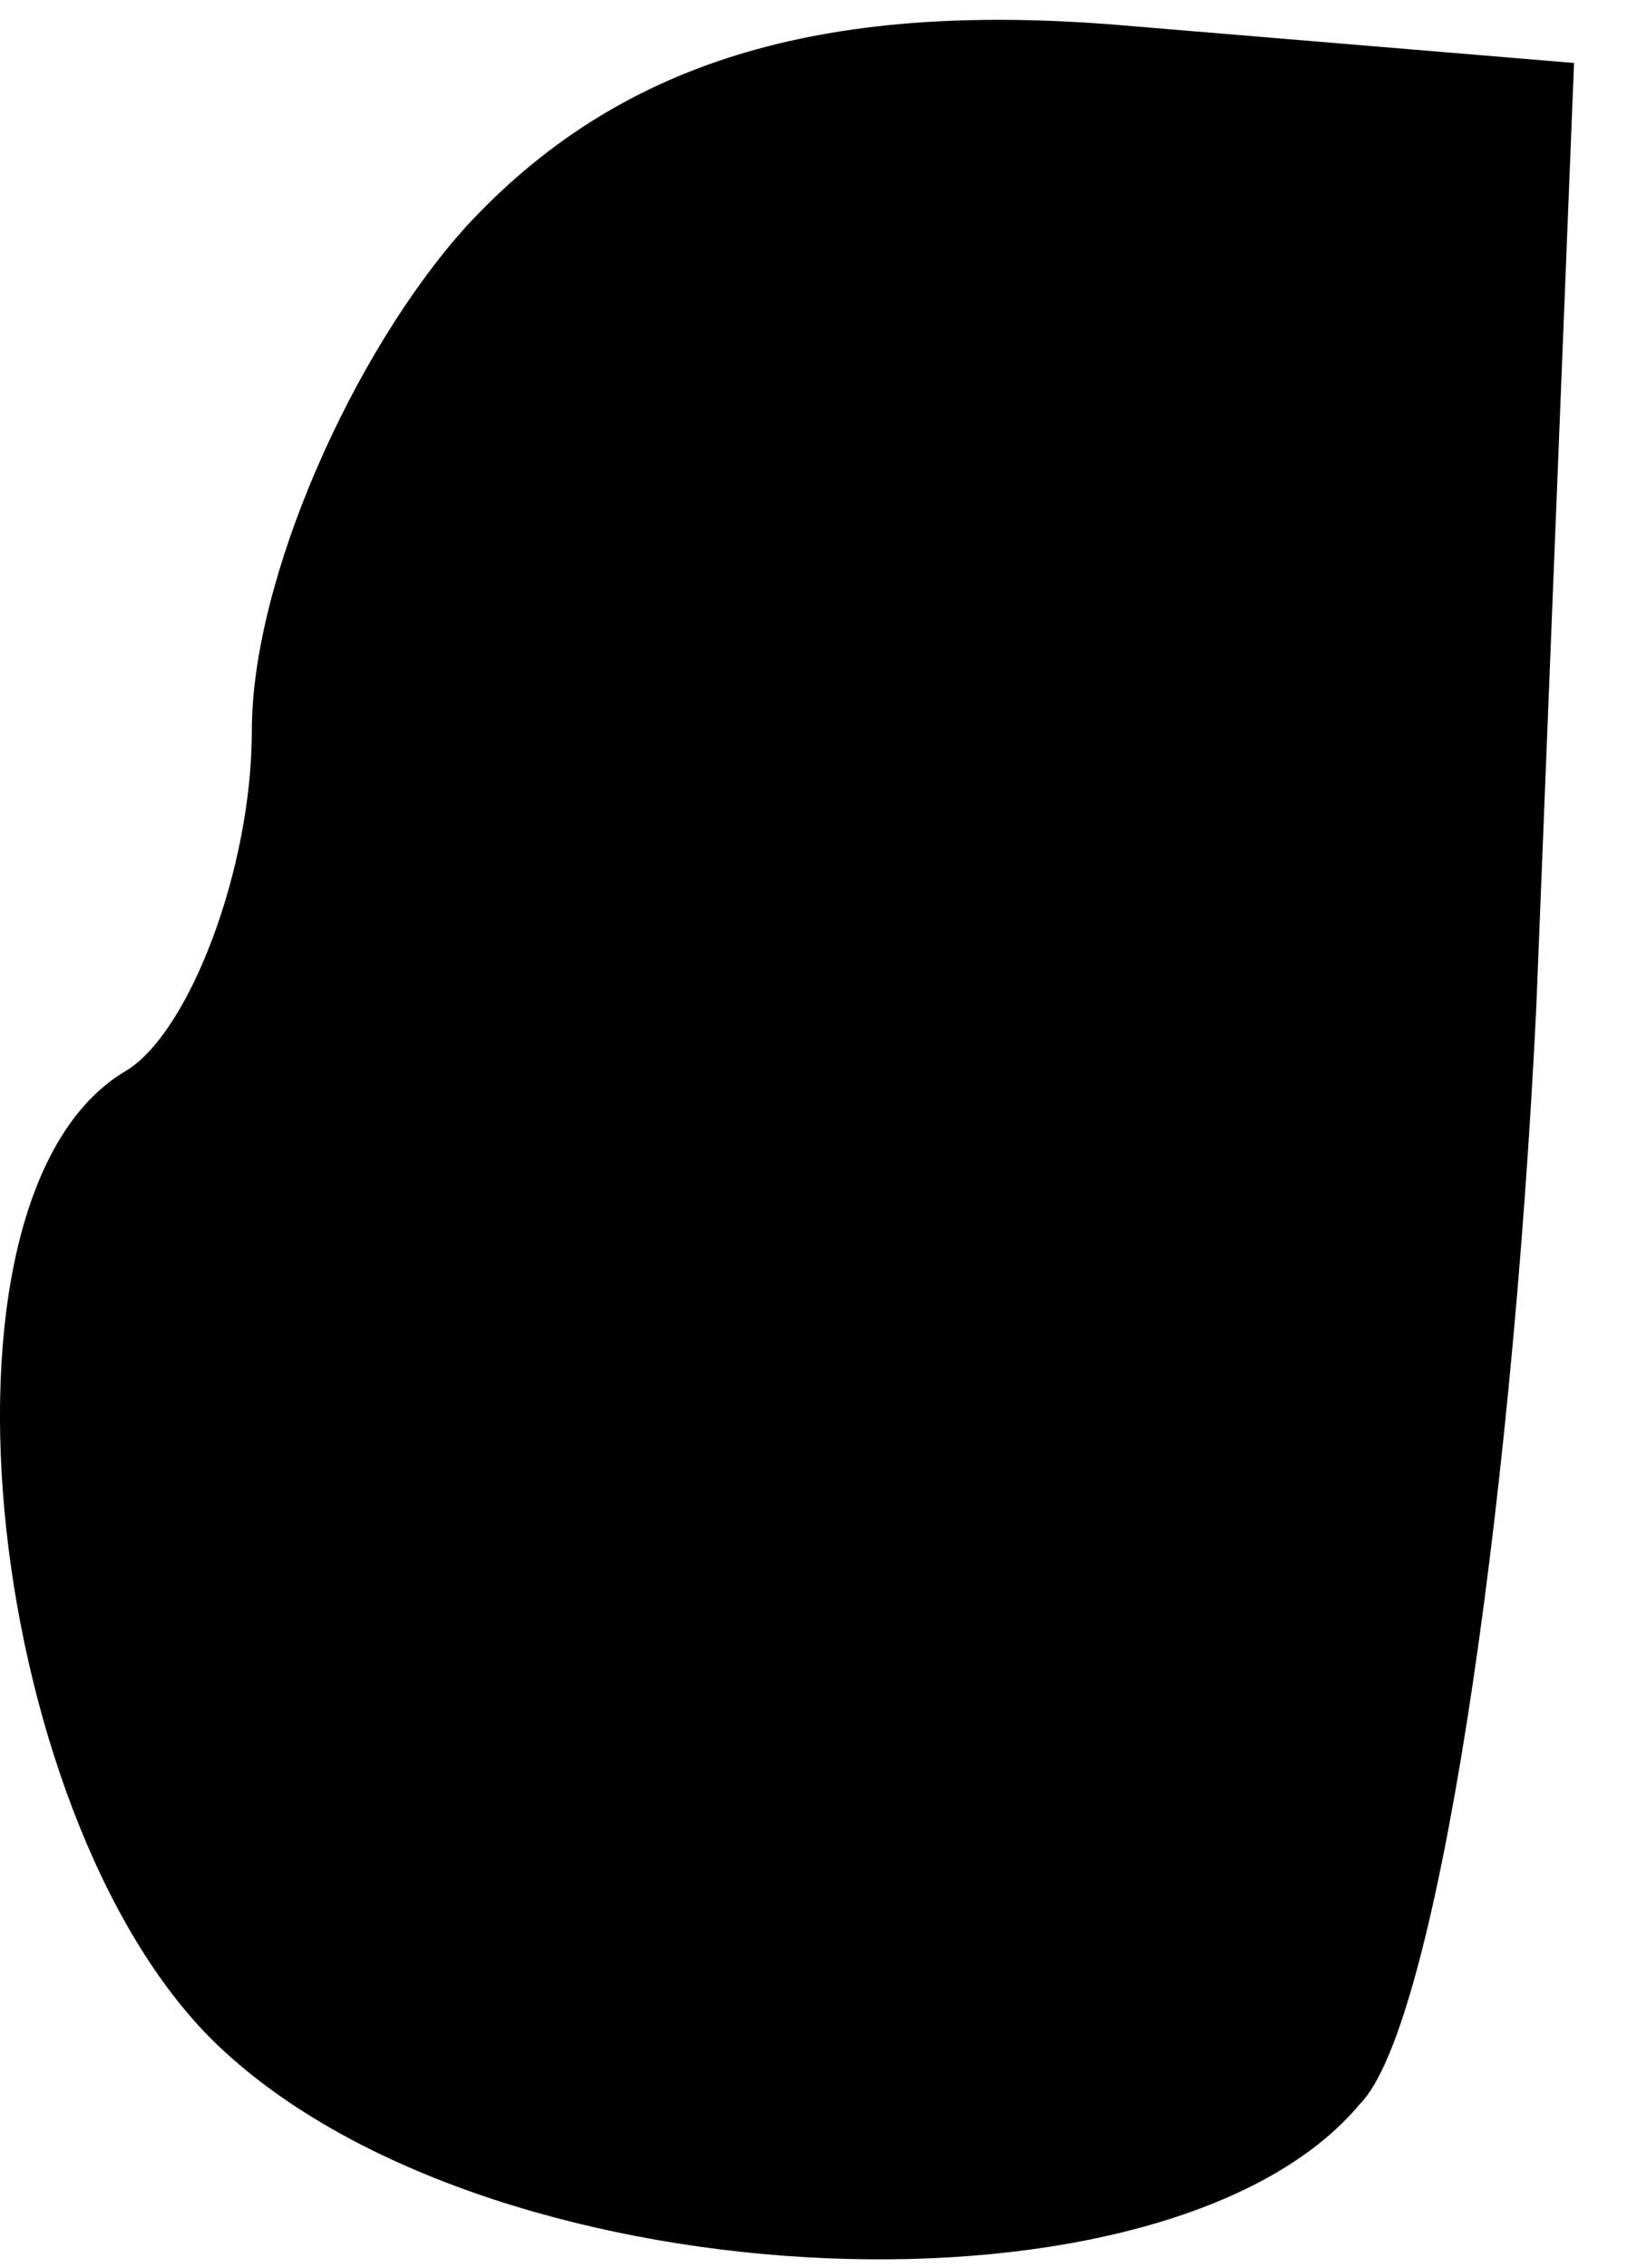 <?xml version="1.0" standalone="no"?>
<!DOCTYPE svg PUBLIC "-//W3C//DTD SVG 20010904//EN"
 "http://www.w3.org/TR/2001/REC-SVG-20010904/DTD/svg10.dtd">
<svg version="1.0" xmlns="http://www.w3.org/2000/svg"
 width="13pt" height="18pt" viewBox="0 0 13 18"
 preserveAspectRatio="xMidYMid meet">
<g transform="translate(0,18) scale(0.1,-0.1)"
fill="#000000" stroke="none">
<path fill="#000000" stroke="none" d="M37 162 c-9 -10 -17 -28 -17 -40 0 -11
-5 -24 -10 -27 -17 -10 -11 -61 8 -78 22 -20 75 -22 90 -4 6 6 12 46 14 87 l3
75 -36 3 c-24 2 -40 -3 -52 -16z"/>
</g>
</svg>
